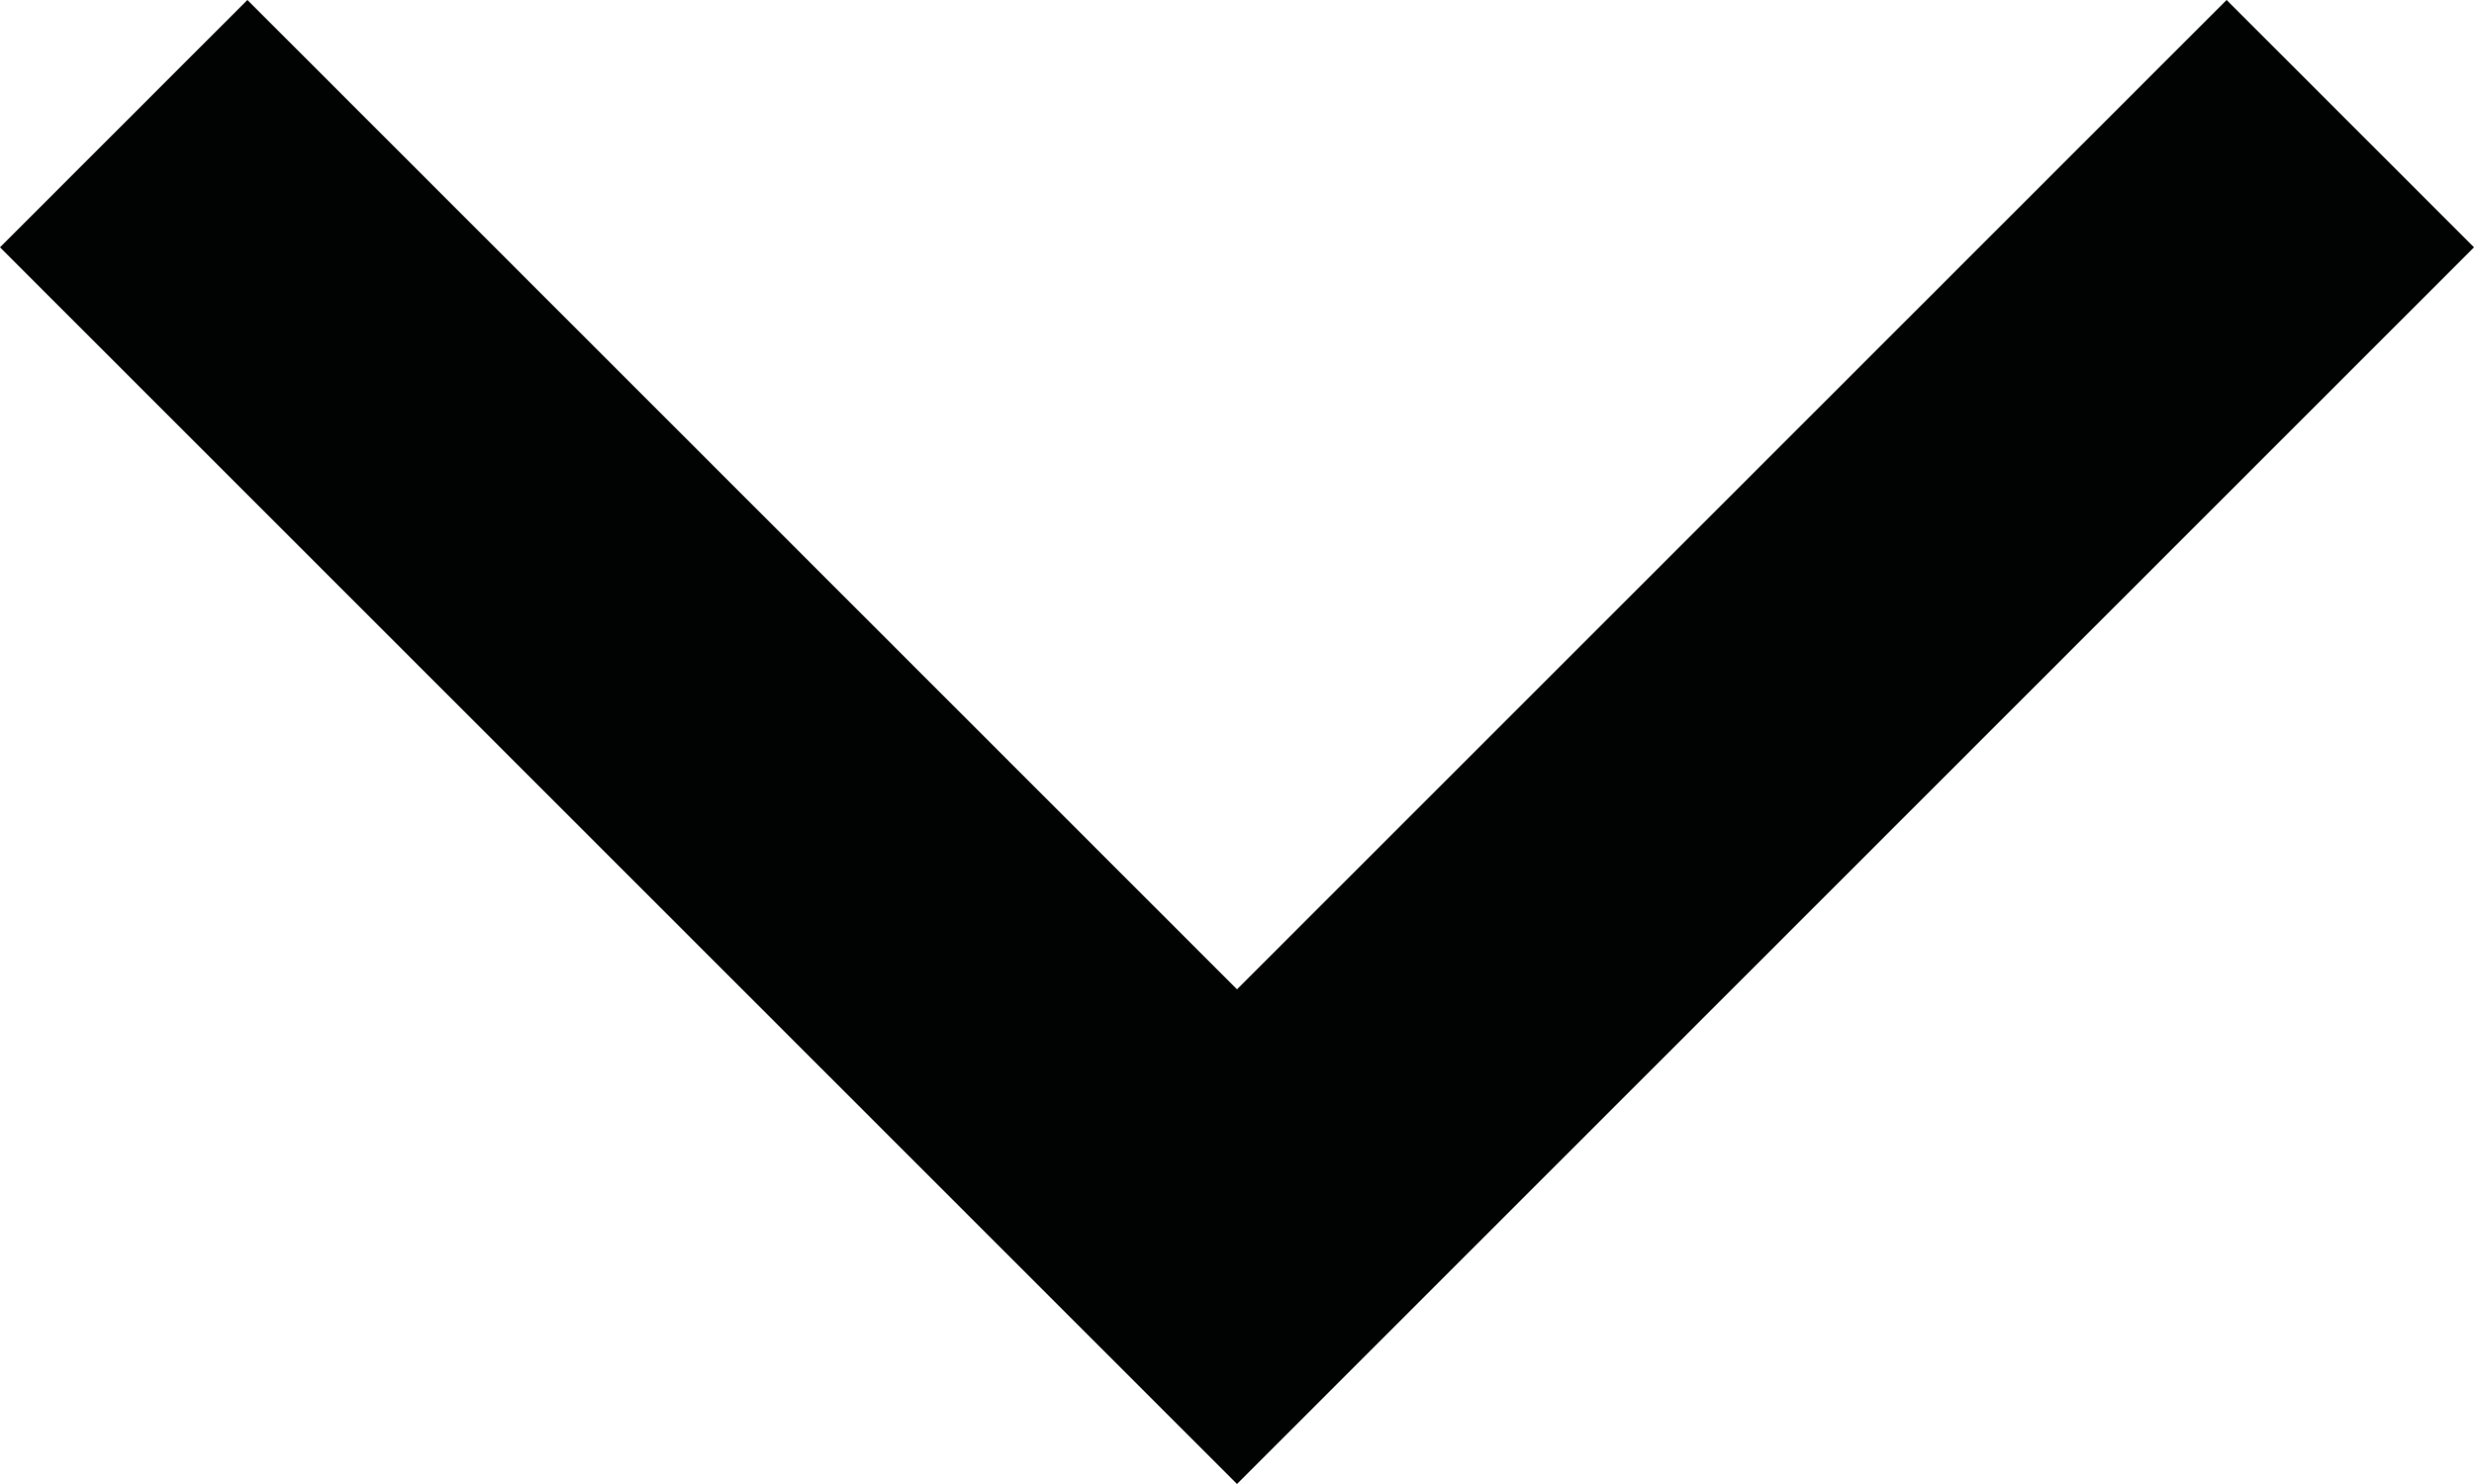 
<svg version="1.1" id="Шар_1" 	 xmlns="http://www.w3.org/2000/svg" xmlns:xlink="http://www.w3.org/1999/xlink" x="0px" y="0px" width="10px" height="6px"
	 viewBox="0 0 10 6" enable-background="new 0 0 10 6" xml:space="preserve">
<polygon fill="#010202" points="0,1 1,0 5,4 9,0 10,1 5,6 "/>
</svg>
